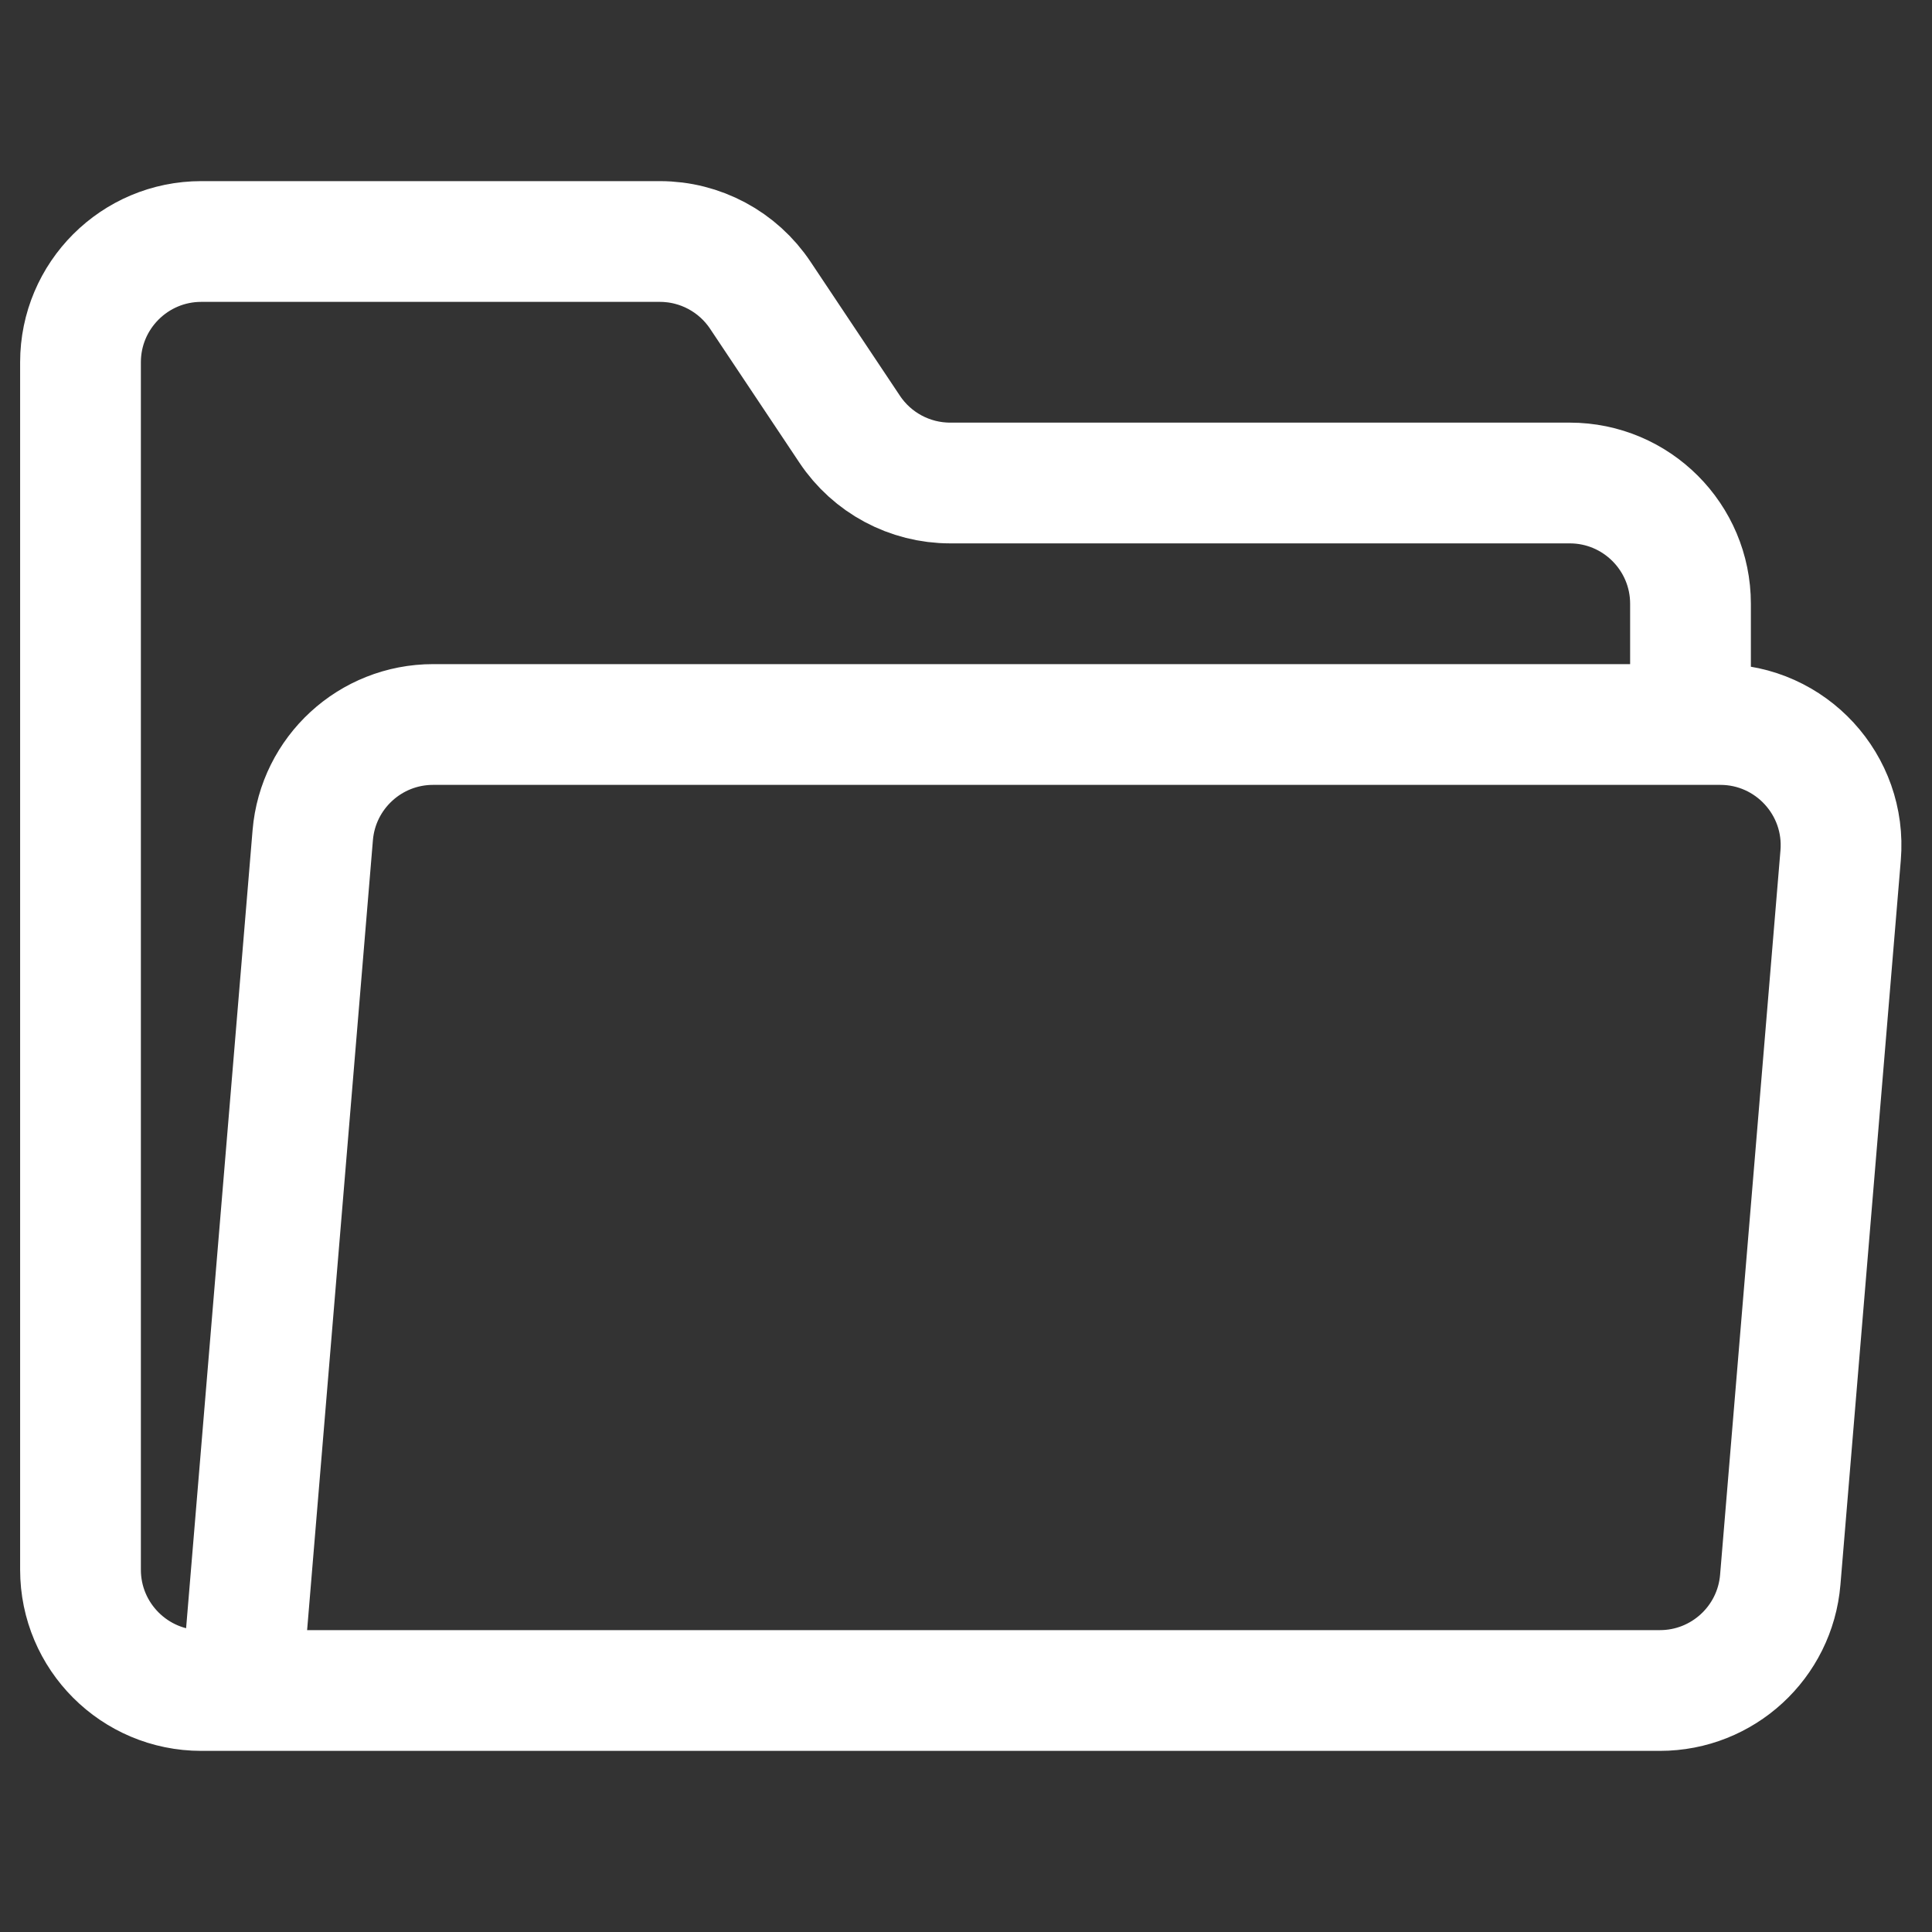 <svg width="24" height="24" viewBox="0 0 24 24" fill="none" xmlns="http://www.w3.org/2000/svg">
<rect x="0" y="0" width="24" height="24" fill="#333333" stroke="none"/>
<path d="M3 21H20.62C21.4 21 22.05 20.402 22.115 19.625L22.865 10.625C22.938 9.75 22.247 9 21.37 9H21M3 21H2.5C1.672 21 1 20.328 1 19.5V7V4.5C1 3.672 1.672 3 2.5 3H8.197C8.699 3 9.167 3.251 9.445 3.668L10.555 5.332C10.833 5.749 11.301 6 11.803 6H19.5C20.328 6 21 6.672 21 7.5V9M3 21L3.885 10.375C3.95 9.598 4.6 9 5.38 9H21" stroke="white" stroke-width="1.5" stroke-linejoin="round"/>
</svg>

